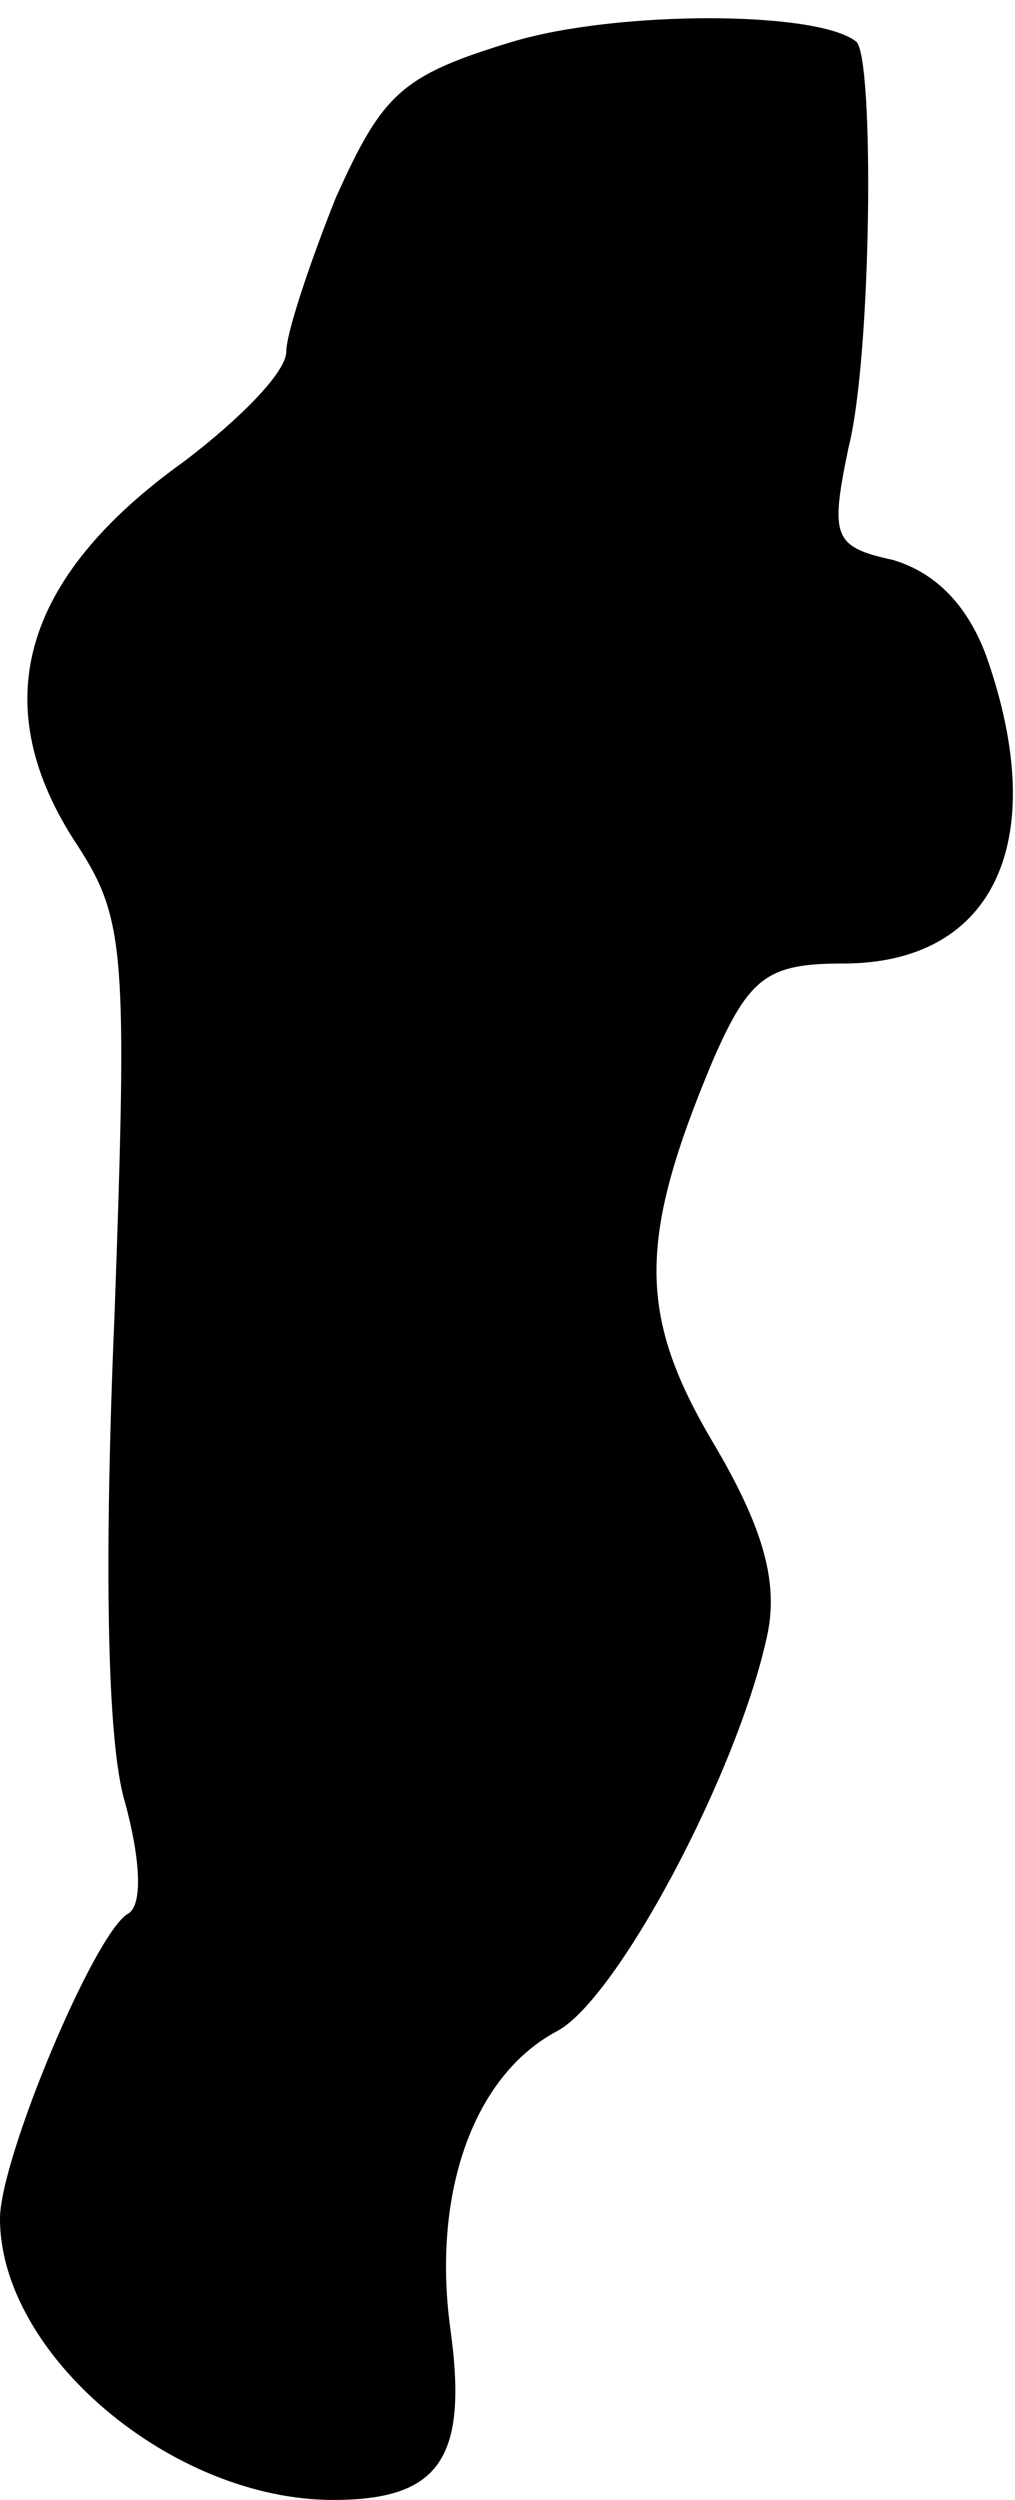 <?xml version="1.0" standalone="no"?>
<!DOCTYPE svg PUBLIC "-//W3C//DTD SVG 20010904//EN"
 "http://www.w3.org/TR/2001/REC-SVG-20010904/DTD/svg10.dtd">
<svg version="1.0" xmlns="http://www.w3.org/2000/svg"
 width="39pt" height="96pt" viewBox="0 0 39 96"
 preserveAspectRatio="xMidYMid meet">
<g transform="translate(0,96) scale(0.1,-0.1)"
fill="#000000" stroke="none">
<path fill="#000000" stroke="none" d="M197 944 c-43 -13 -50 -20 -68 -60 -10
-25 -19 -52 -19 -59 0 -8 -18 -26 -39 -42 -63 -45 -77 -94 -41 -148 18 -28 19
-41 14 -180 -4 -94 -3 -164 4 -187 6 -22 7 -40 1 -43 -13 -8 -49 -94 -49 -117
0 -52 66 -108 128 -108 41 0 52 16 45 66 -7 52 9 97 41 114 23 12 70 100 81
153 4 20 -2 41 -21 73 -29 49 -29 78 0 147 14 32 21 37 50 37 58 0 80 47 55
118 -7 19 -19 32 -36 37 -23 5 -24 9 -17 43 9 35 10 150 3 156 -15 12 -92 12
-132 0z"/>
</g>
</svg>
